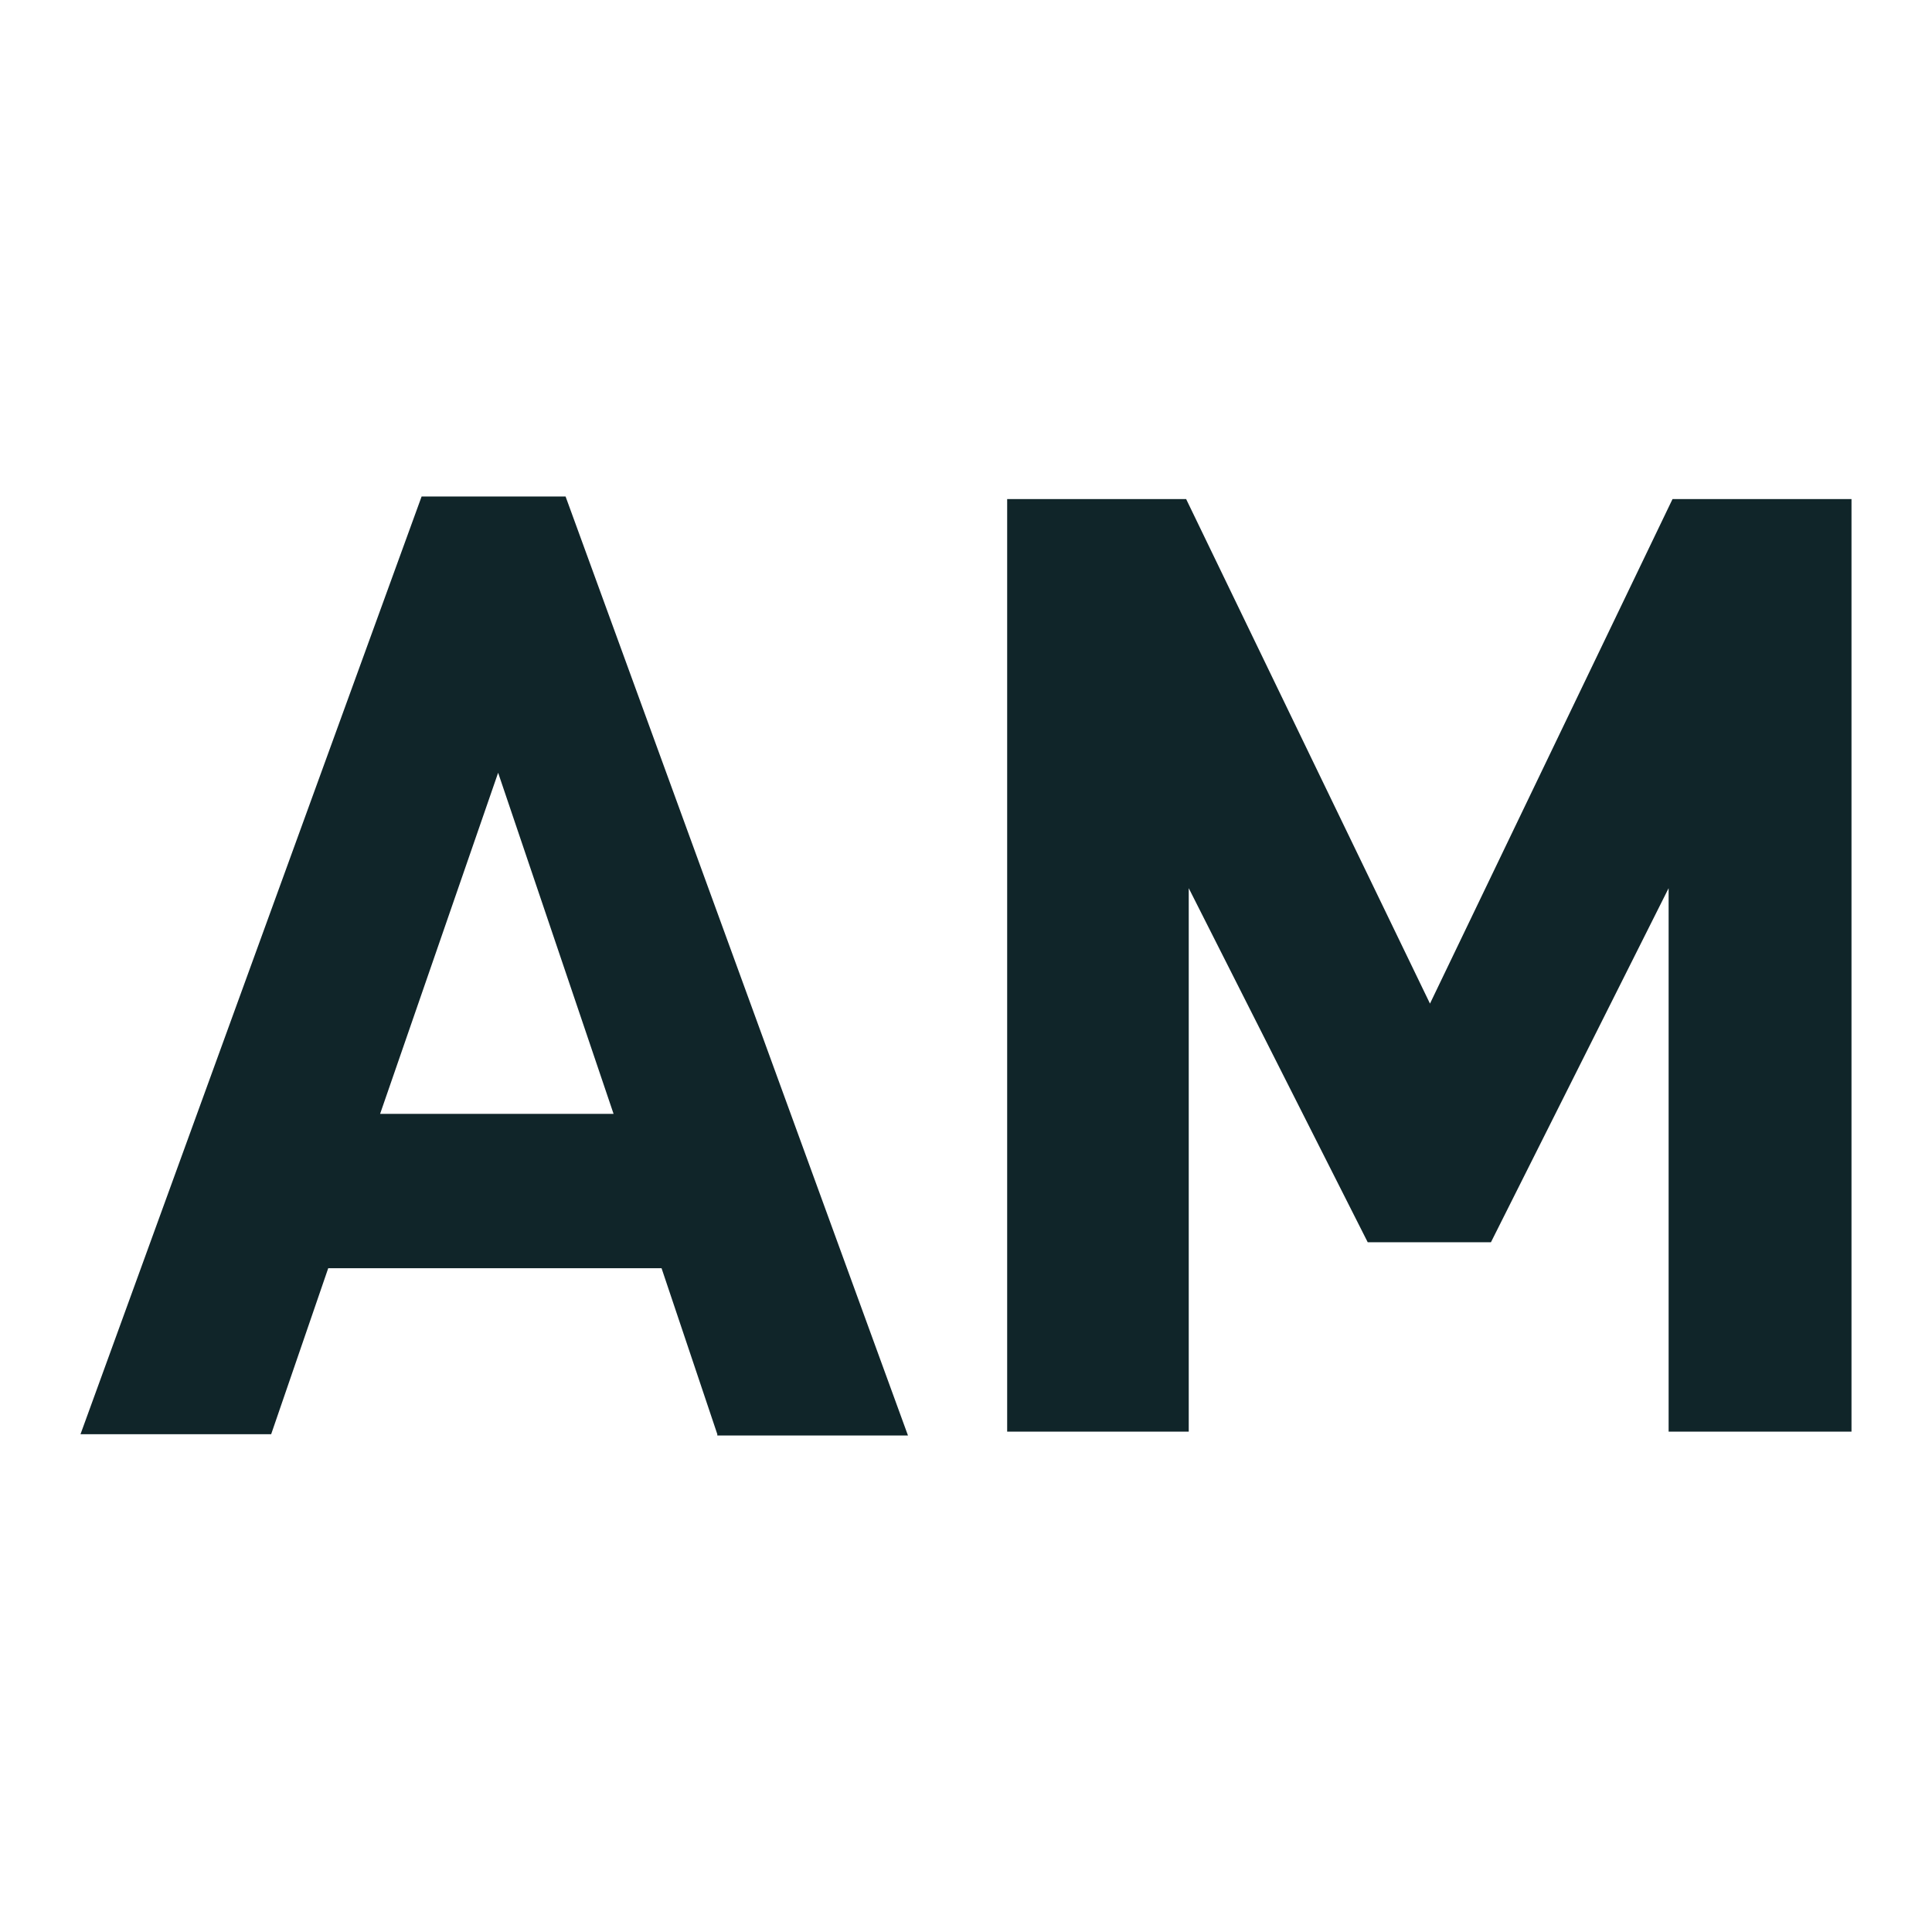 <svg width="48" height="48" viewBox="0 0 192 192" xmlns="http://www.w3.org/2000/svg"><path d="M165.826 142.273V88.266l-17.658 35.188h-12.245l-17.787-35.188v54.006h-18.045V49.598h17.787l24.232 50.139 24.103-50.139H184v92.674l-18.174.001zm-94.54.257l-5.542-16.498H32.619l-5.671 16.498H8l33.899-93.19h14.307l34.028 93.319H71.286v-.129zM49.504 76.795l-11.729 33.899h23.201L49.504 76.795z" fill="#102529"/></svg>